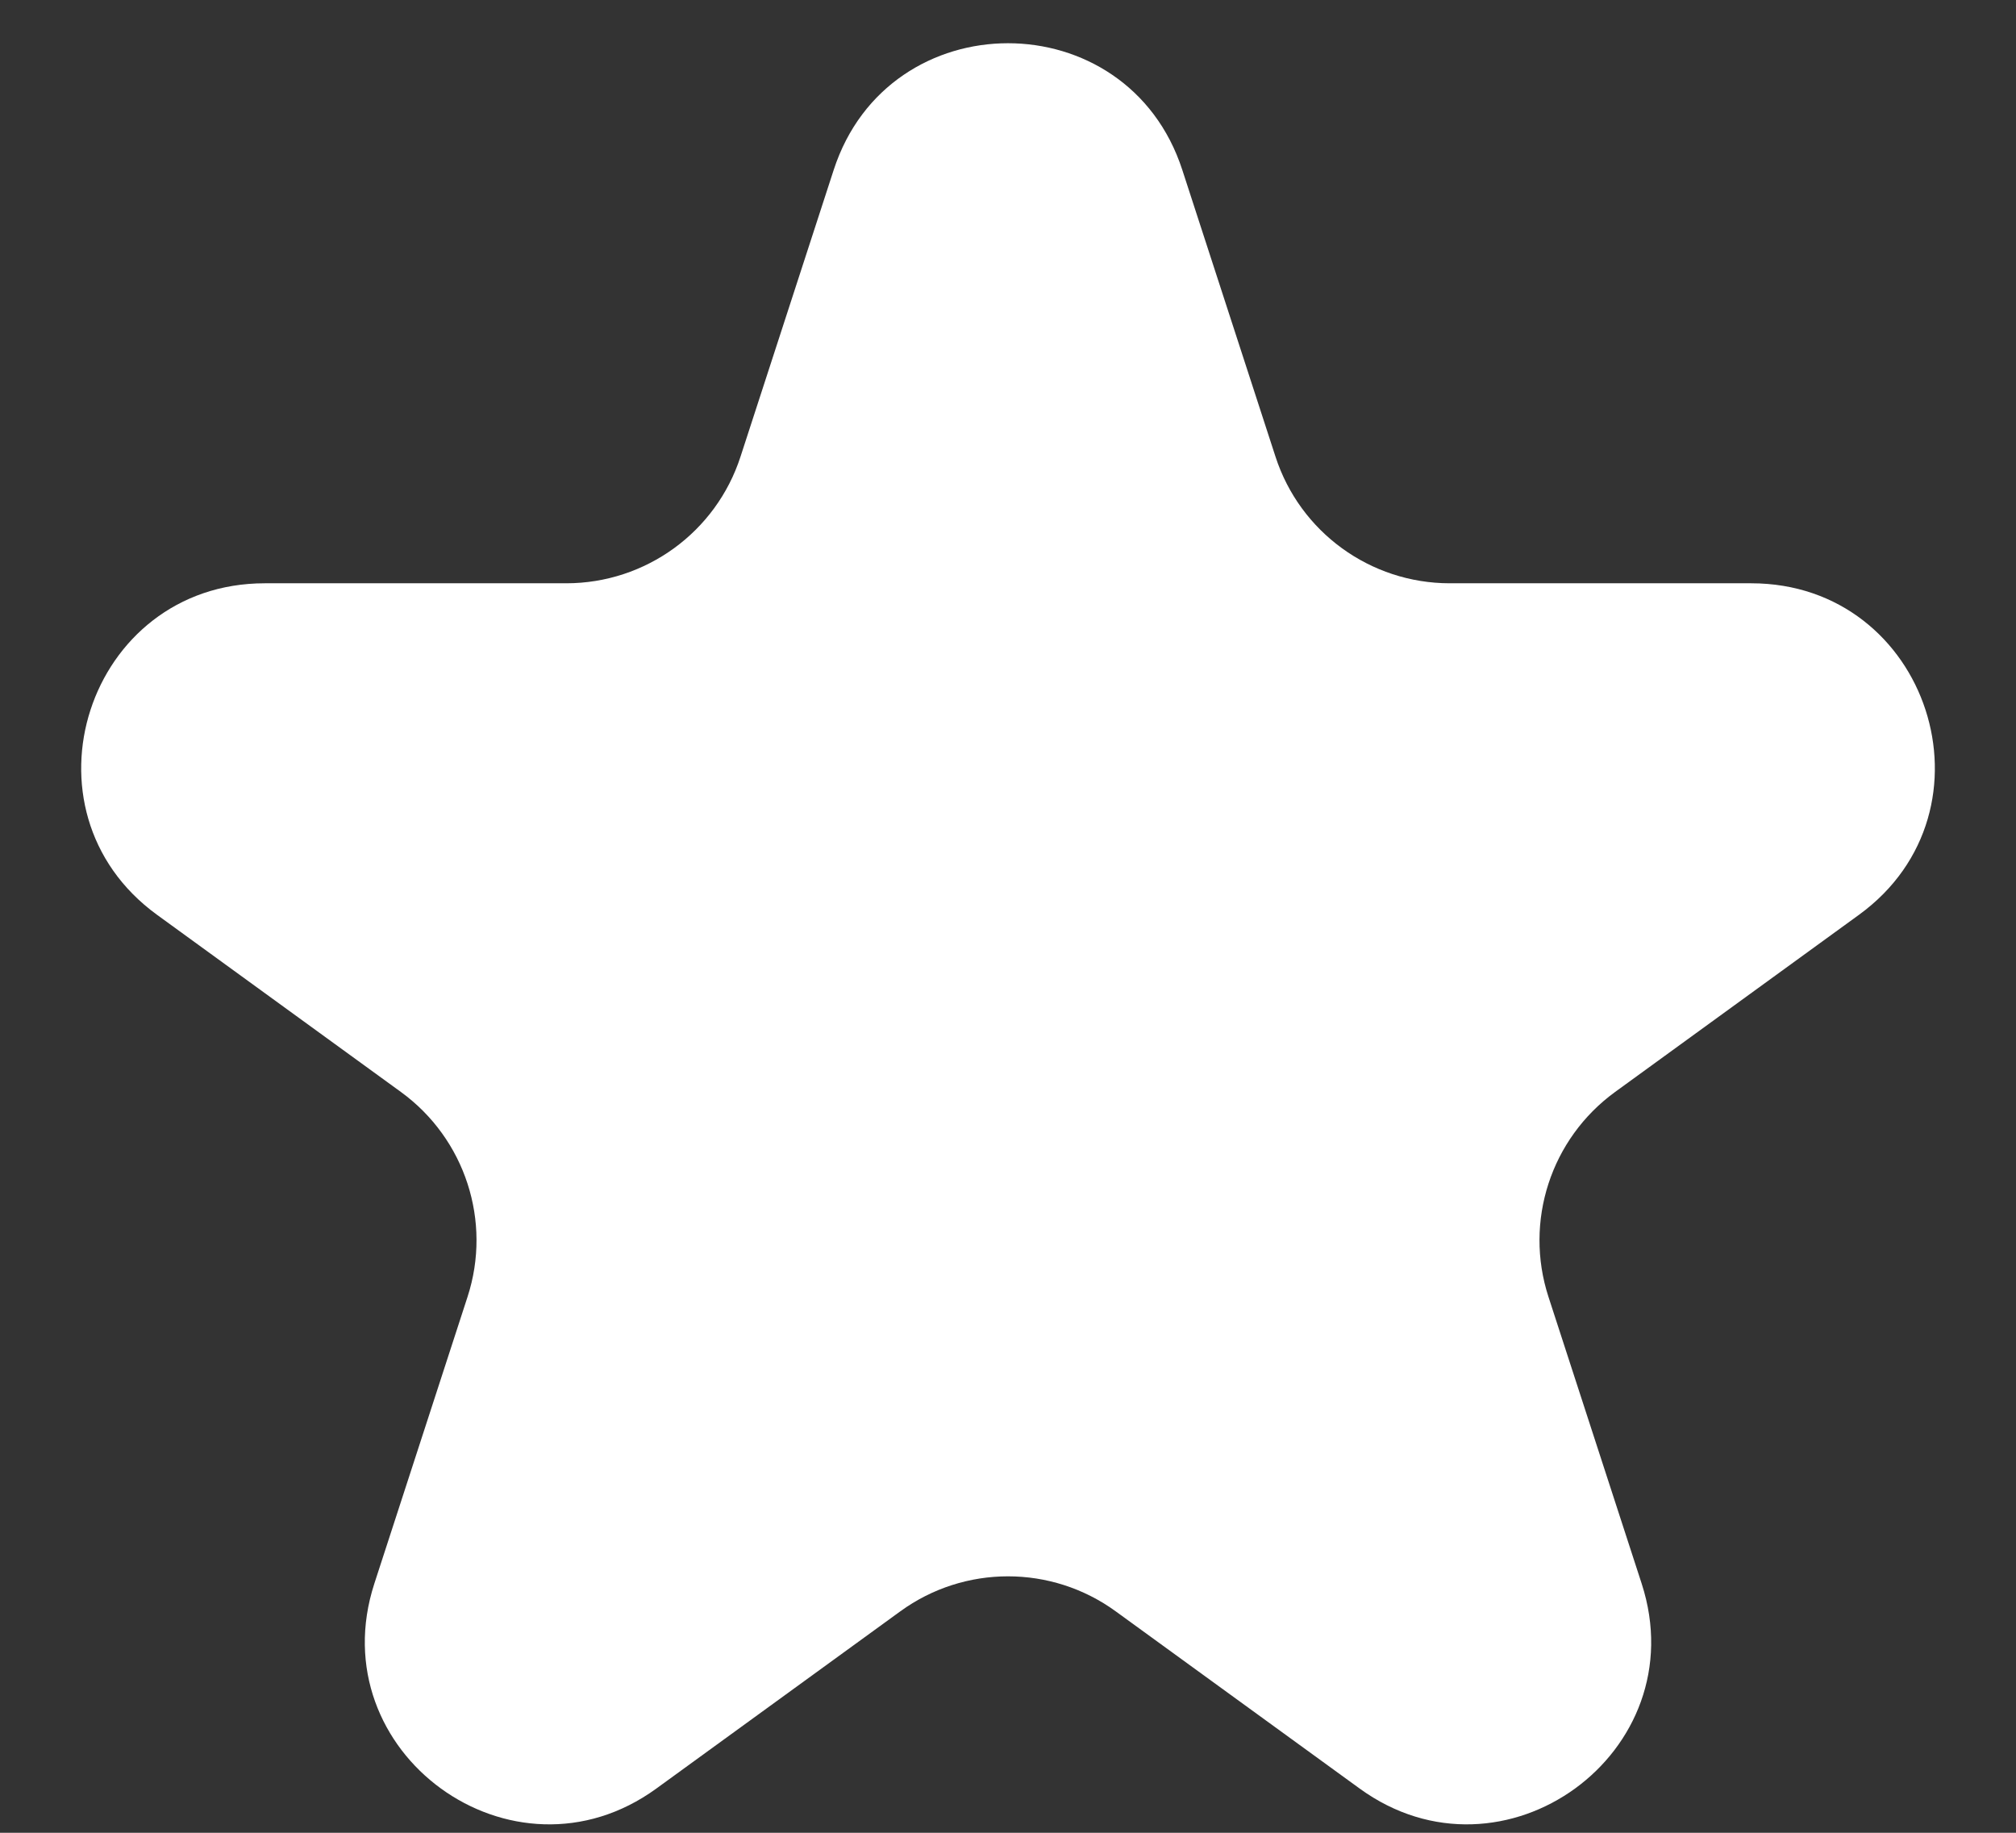 <svg width="22" height="20" viewBox="0 0 22 20" fill="none" xmlns="http://www.w3.org/2000/svg">
<rect x="0" y="0" width="22" height="20" fill="#333333" stroke="none"/>
<path d="M9.098 1.854C9.697 0.011 12.303 0.011 12.902 1.854L13.919 4.983C14.186 5.807 14.954 6.365 15.821 6.365H19.11C21.048 6.365 21.854 8.844 20.286 9.983L17.625 11.916C16.924 12.426 16.63 13.328 16.898 14.152L17.915 17.281C18.513 19.124 16.404 20.656 14.837 19.517L12.176 17.584C11.475 17.074 10.525 17.074 9.824 17.584L7.163 19.517C5.596 20.656 3.487 19.124 4.085 17.281L5.102 14.152C5.37 13.328 5.076 12.426 4.375 11.916L1.714 9.983C0.147 8.844 0.952 6.365 2.89 6.365H6.179C7.046 6.365 7.814 5.807 8.081 4.983L9.098 1.854Z" fill="white"/>
</svg>
